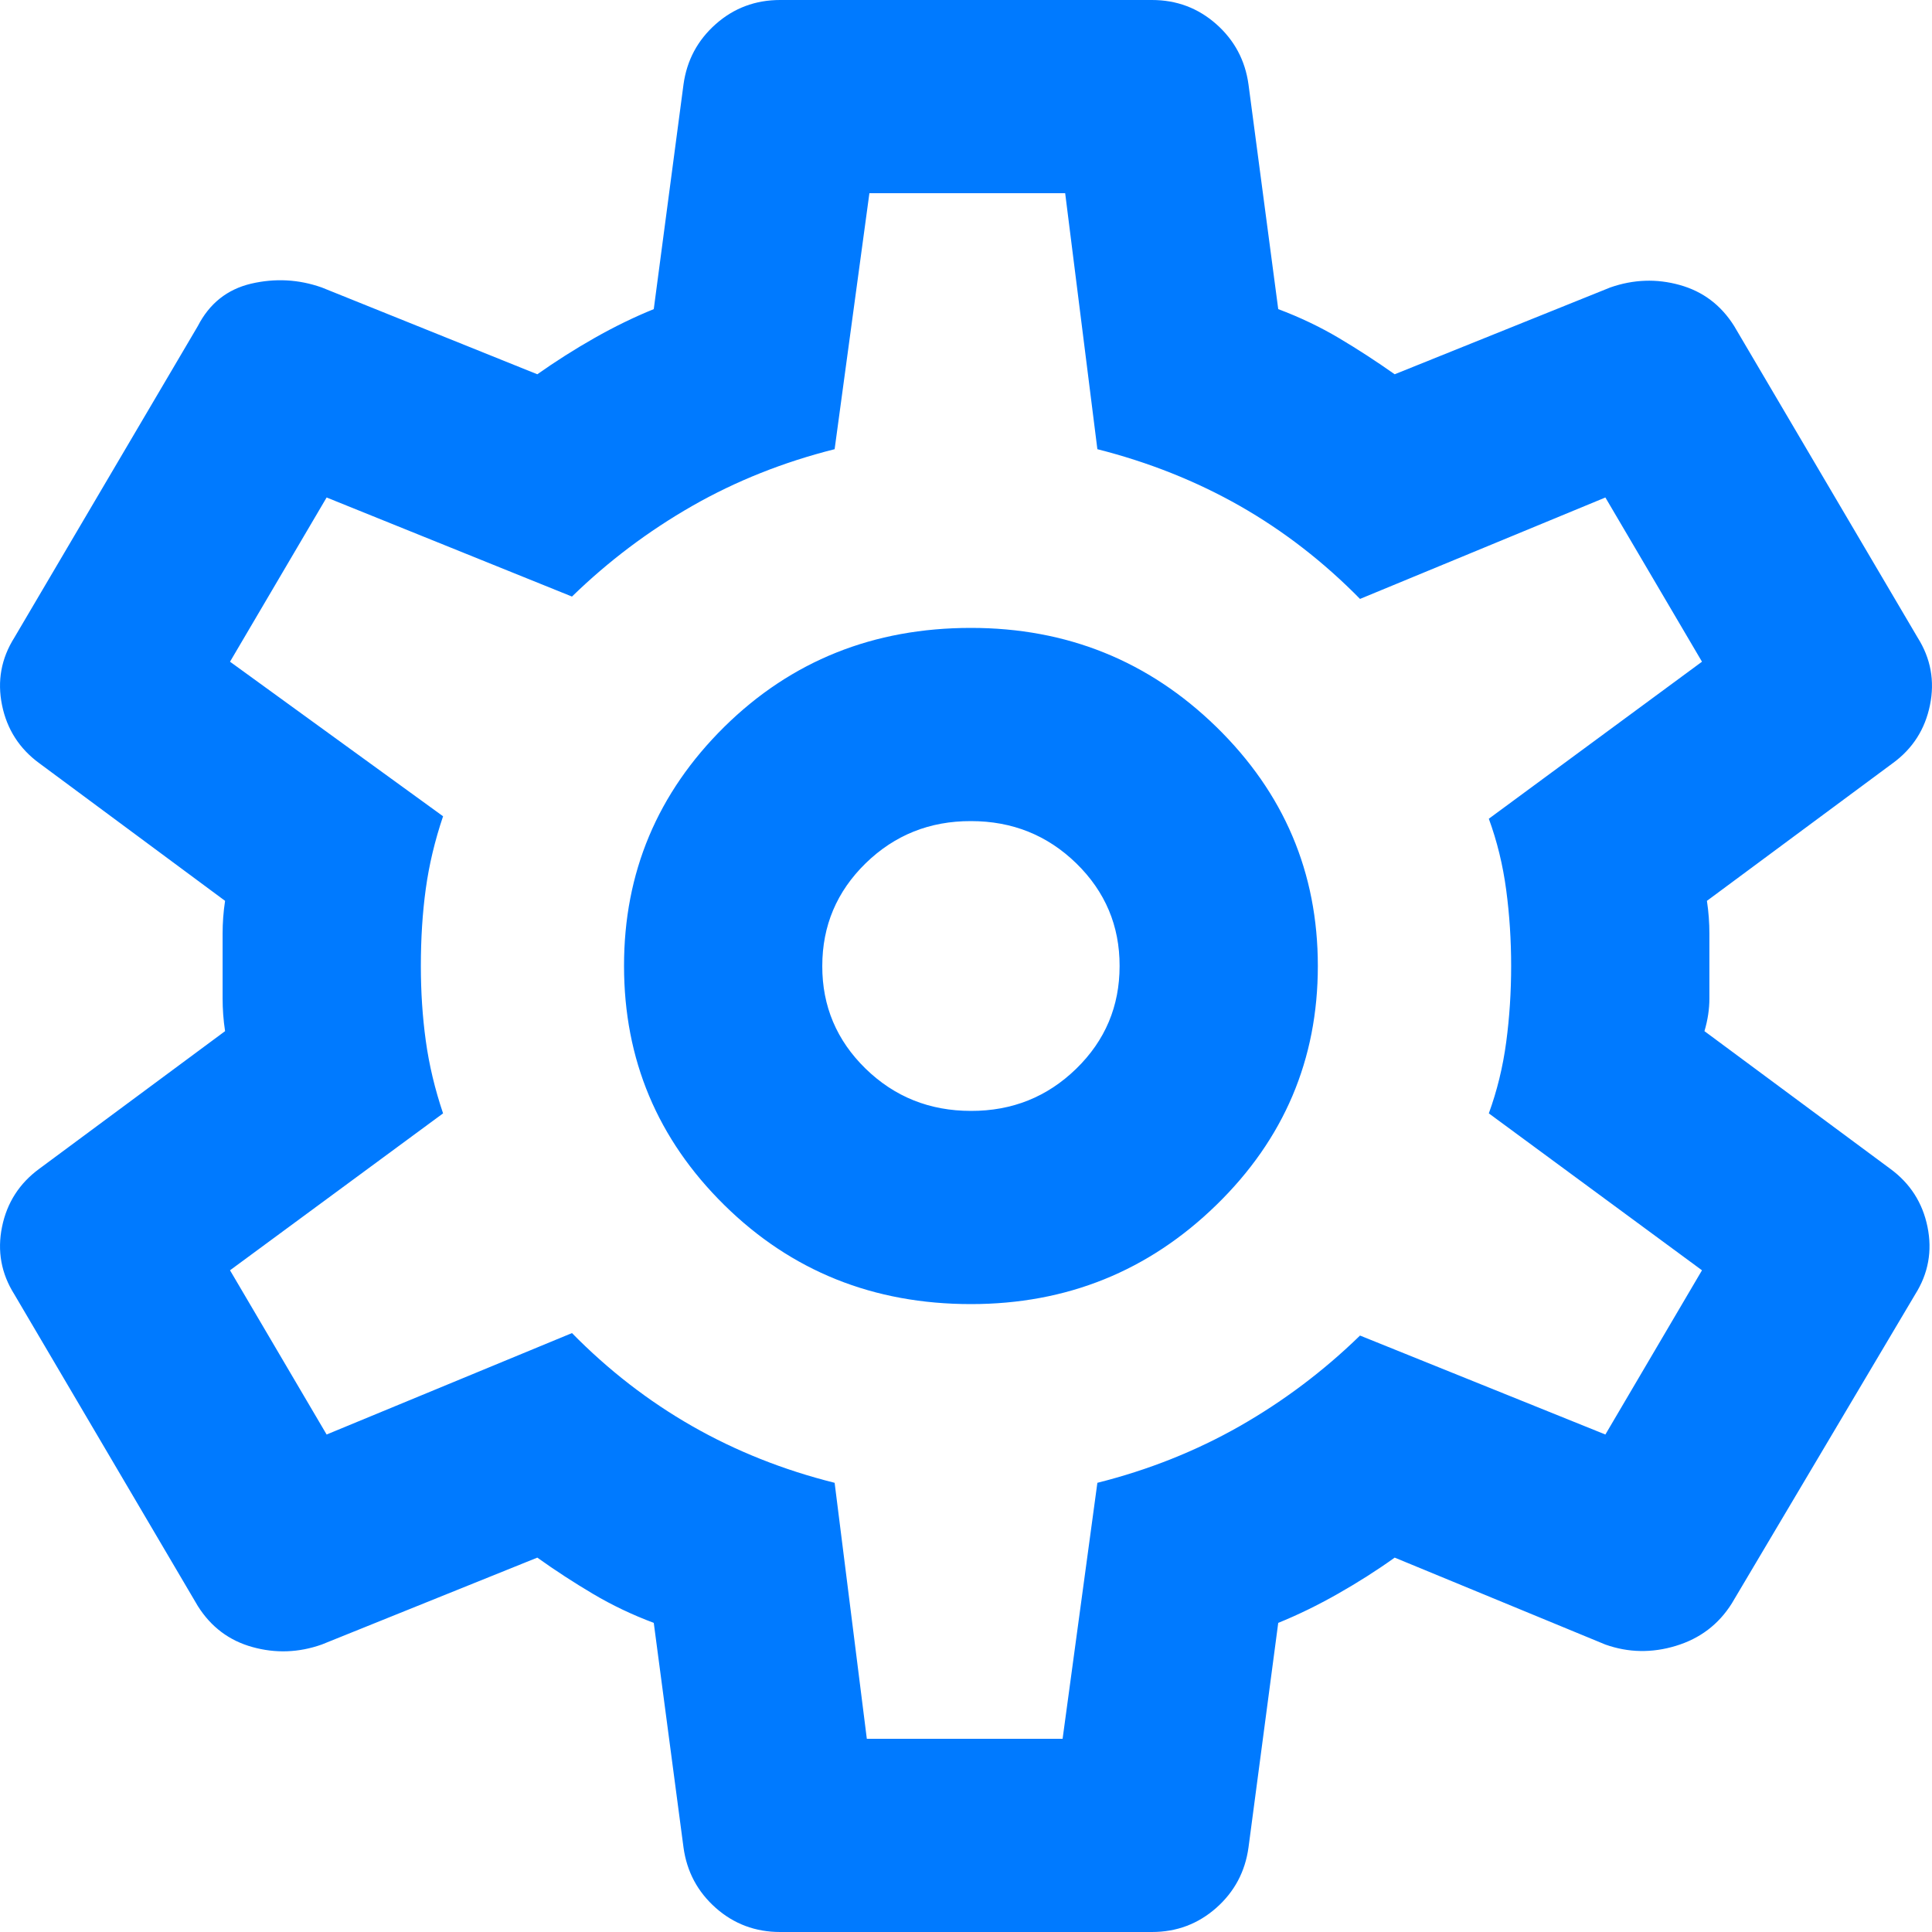 <svg width="18" height="18" viewBox="0 0 18 18" fill="none" xmlns="http://www.w3.org/2000/svg">
<path d="M10.732 18H7.268C7.038 18 6.837 17.925 6.668 17.775C6.499 17.625 6.399 17.438 6.368 17.212L6.091 15.12C5.891 15.045 5.702 14.955 5.525 14.85C5.348 14.745 5.175 14.633 5.006 14.512L2.997 15.322C2.782 15.398 2.566 15.405 2.351 15.345C2.135 15.285 1.966 15.158 1.843 14.963L0.134 12.06C0.011 11.865 -0.027 11.655 0.019 11.43C0.065 11.205 0.181 11.025 0.365 10.89L2.097 9.607C2.081 9.502 2.074 9.401 2.074 9.303V8.697C2.074 8.599 2.081 8.498 2.097 8.393L0.365 7.11C0.181 6.975 0.065 6.795 0.019 6.57C-0.027 6.345 0.011 6.135 0.134 5.94L1.843 3.038C1.951 2.828 2.116 2.696 2.339 2.643C2.562 2.591 2.781 2.602 2.997 2.678L5.006 3.487C5.175 3.368 5.352 3.255 5.537 3.15C5.722 3.045 5.906 2.955 6.091 2.88L6.368 0.787C6.399 0.562 6.499 0.375 6.668 0.225C6.837 0.075 7.038 0 7.268 0H10.732C10.963 0 11.162 0.075 11.332 0.225C11.501 0.375 11.601 0.562 11.632 0.787L11.909 2.88C12.109 2.955 12.298 3.045 12.475 3.15C12.652 3.255 12.825 3.368 12.994 3.487L15.003 2.678C15.218 2.603 15.434 2.595 15.649 2.655C15.865 2.715 16.034 2.842 16.157 3.038L17.866 5.94C17.989 6.135 18.027 6.345 17.981 6.57C17.935 6.795 17.82 6.975 17.635 7.11L15.903 8.393C15.919 8.498 15.926 8.599 15.926 8.697V9.303C15.926 9.401 15.911 9.502 15.88 9.607L17.612 10.89C17.796 11.025 17.912 11.205 17.958 11.43C18.004 11.655 17.966 11.865 17.843 12.06L16.134 14.94C16.011 15.135 15.838 15.266 15.614 15.334C15.391 15.402 15.171 15.398 14.957 15.322L12.994 14.512C12.825 14.633 12.648 14.745 12.463 14.85C12.278 14.955 12.094 15.045 11.909 15.12L11.632 17.212C11.601 17.438 11.501 17.625 11.332 17.775C11.162 17.925 10.963 18 10.732 18ZM9.046 12.15C9.939 12.15 10.701 11.842 11.332 11.227C11.963 10.613 12.278 9.87 12.278 9C12.278 8.13 11.963 7.388 11.332 6.772C10.701 6.157 9.939 5.85 9.046 5.85C8.138 5.85 7.372 6.157 6.748 6.772C6.125 7.388 5.813 8.13 5.814 9C5.814 9.87 6.125 10.613 6.748 11.227C7.372 11.842 8.137 12.15 9.046 12.15ZM9.046 10.35C8.661 10.35 8.334 10.219 8.064 9.956C7.795 9.693 7.66 9.374 7.661 9C7.661 8.625 7.796 8.306 8.065 8.043C8.335 7.78 8.662 7.649 9.046 7.65C9.431 7.65 9.758 7.781 10.028 8.044C10.297 8.307 10.432 8.626 10.431 9C10.431 9.375 10.297 9.694 10.027 9.957C9.757 10.22 9.43 10.351 9.046 10.35ZM8.076 16.2H9.9L10.224 13.815C10.701 13.695 11.143 13.519 11.552 13.286C11.96 13.053 12.333 12.772 12.671 12.443L14.957 13.365L15.857 11.835L13.871 10.373C13.948 10.162 14.002 9.941 14.033 9.709C14.064 9.477 14.079 9.241 14.079 9C14.079 8.76 14.064 8.524 14.033 8.292C14.002 8.059 13.948 7.838 13.871 7.628L15.857 6.165L14.957 4.635L12.671 5.58C12.332 5.235 11.959 4.946 11.552 4.714C11.144 4.482 10.701 4.306 10.224 4.185L9.924 1.8H8.1L7.776 4.185C7.299 4.305 6.857 4.481 6.449 4.714C6.042 4.947 5.668 5.228 5.329 5.558L3.043 4.635L2.143 6.165L4.128 7.605C4.052 7.83 3.998 8.055 3.967 8.28C3.936 8.505 3.921 8.745 3.921 9C3.921 9.24 3.936 9.473 3.967 9.697C3.998 9.922 4.052 10.148 4.128 10.373L2.143 11.835L3.043 13.365L5.329 12.42C5.668 12.765 6.041 13.054 6.449 13.287C6.857 13.52 7.3 13.696 7.776 13.815L8.076 16.2Z" fill="#007AFF"/>
</svg>
